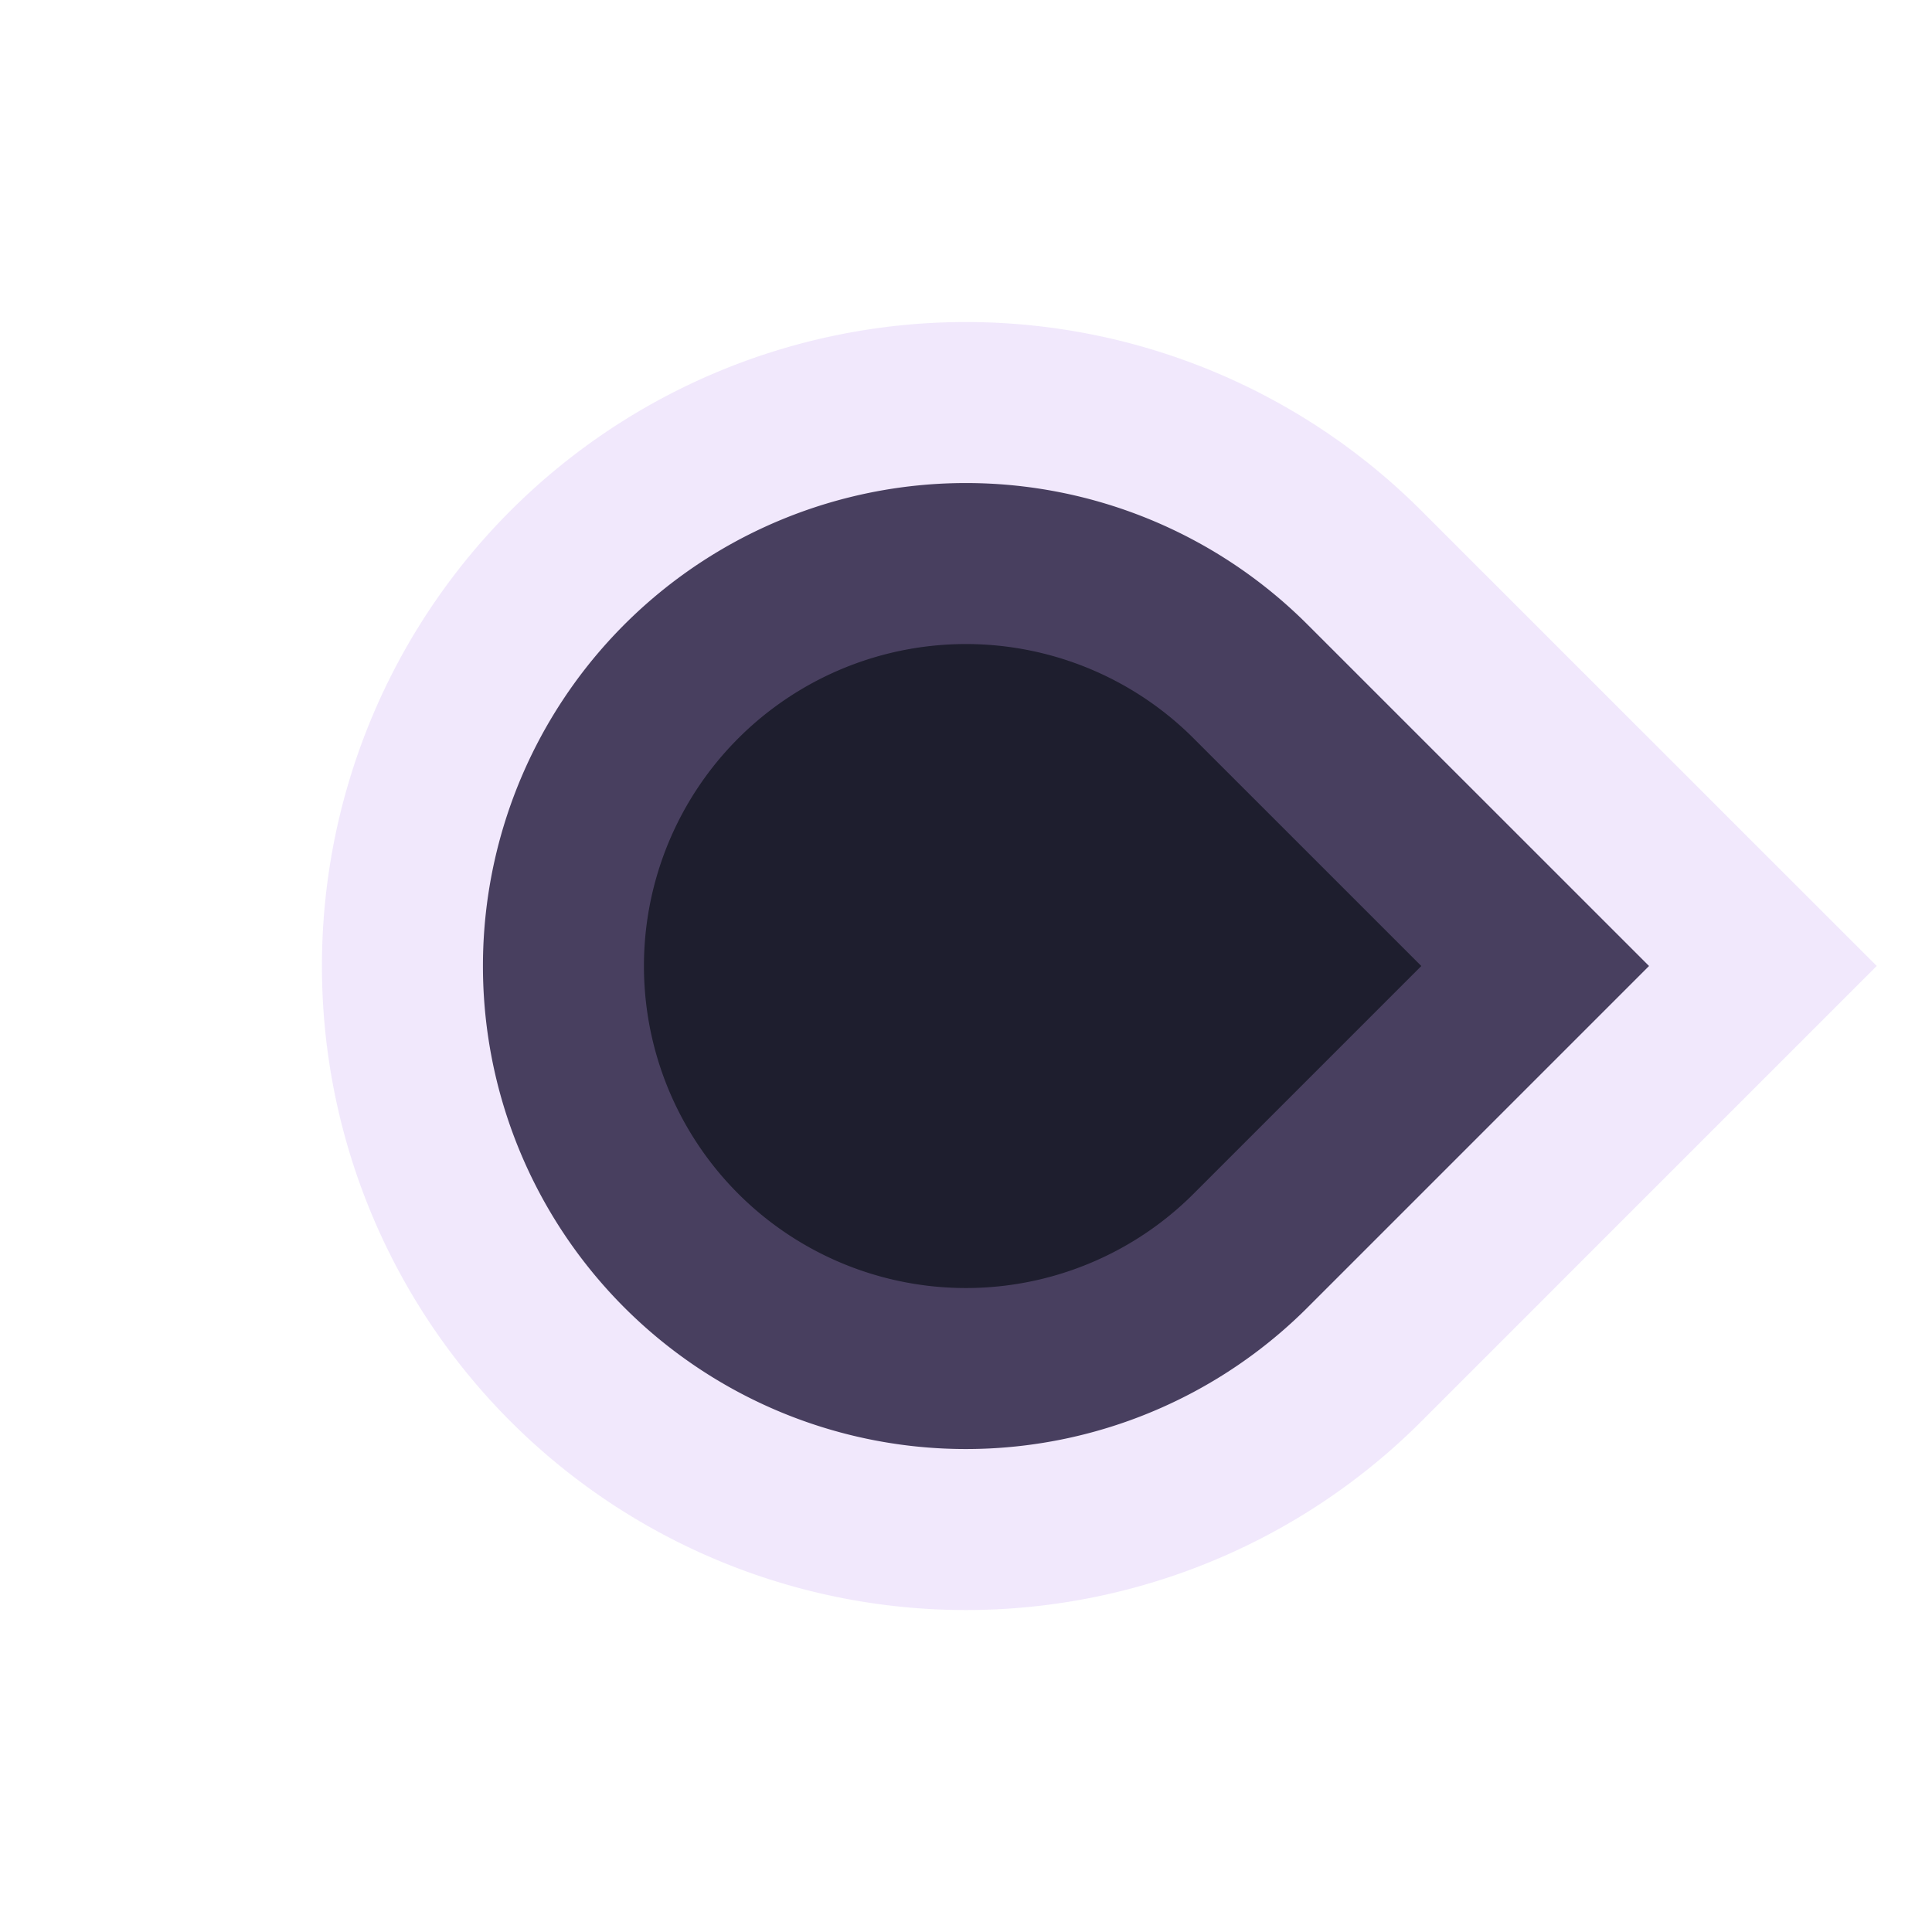 <svg xmlns="http://www.w3.org/2000/svg" width="48" height="48" version="1.1"><defs><linearGradient id="color-primary-dark" x1="4" x2="19.997" y1="4" y2="4" gradientTransform="rotate(45,12,12)" gradientUnits="userSpaceOnUse"><stop offset="1" stop-color="#cba6f7" stop-opacity=".25"/></linearGradient><linearGradient id="color-surface" x1="4" x2="19.997" y1="4" y2="4" gradientTransform="rotate(45,12,12)" gradientUnits="userSpaceOnUse"><stop offset="1" stop-color="#1e1e2e"/></linearGradient></defs><g id="scale-slider" transform="matrix(0,2,-2,0,48,0)"><rect width="24" height="24" fill="none"/><path fill="url(#color-surface)" stroke="url(#color-primary-dark)" stroke-linecap="round" stroke-width="4" d="m12 3.515 4.243 4.243a6 6 0 1 1-8.485 0z" style="paint-order:stroke fill markers"/></g></svg>